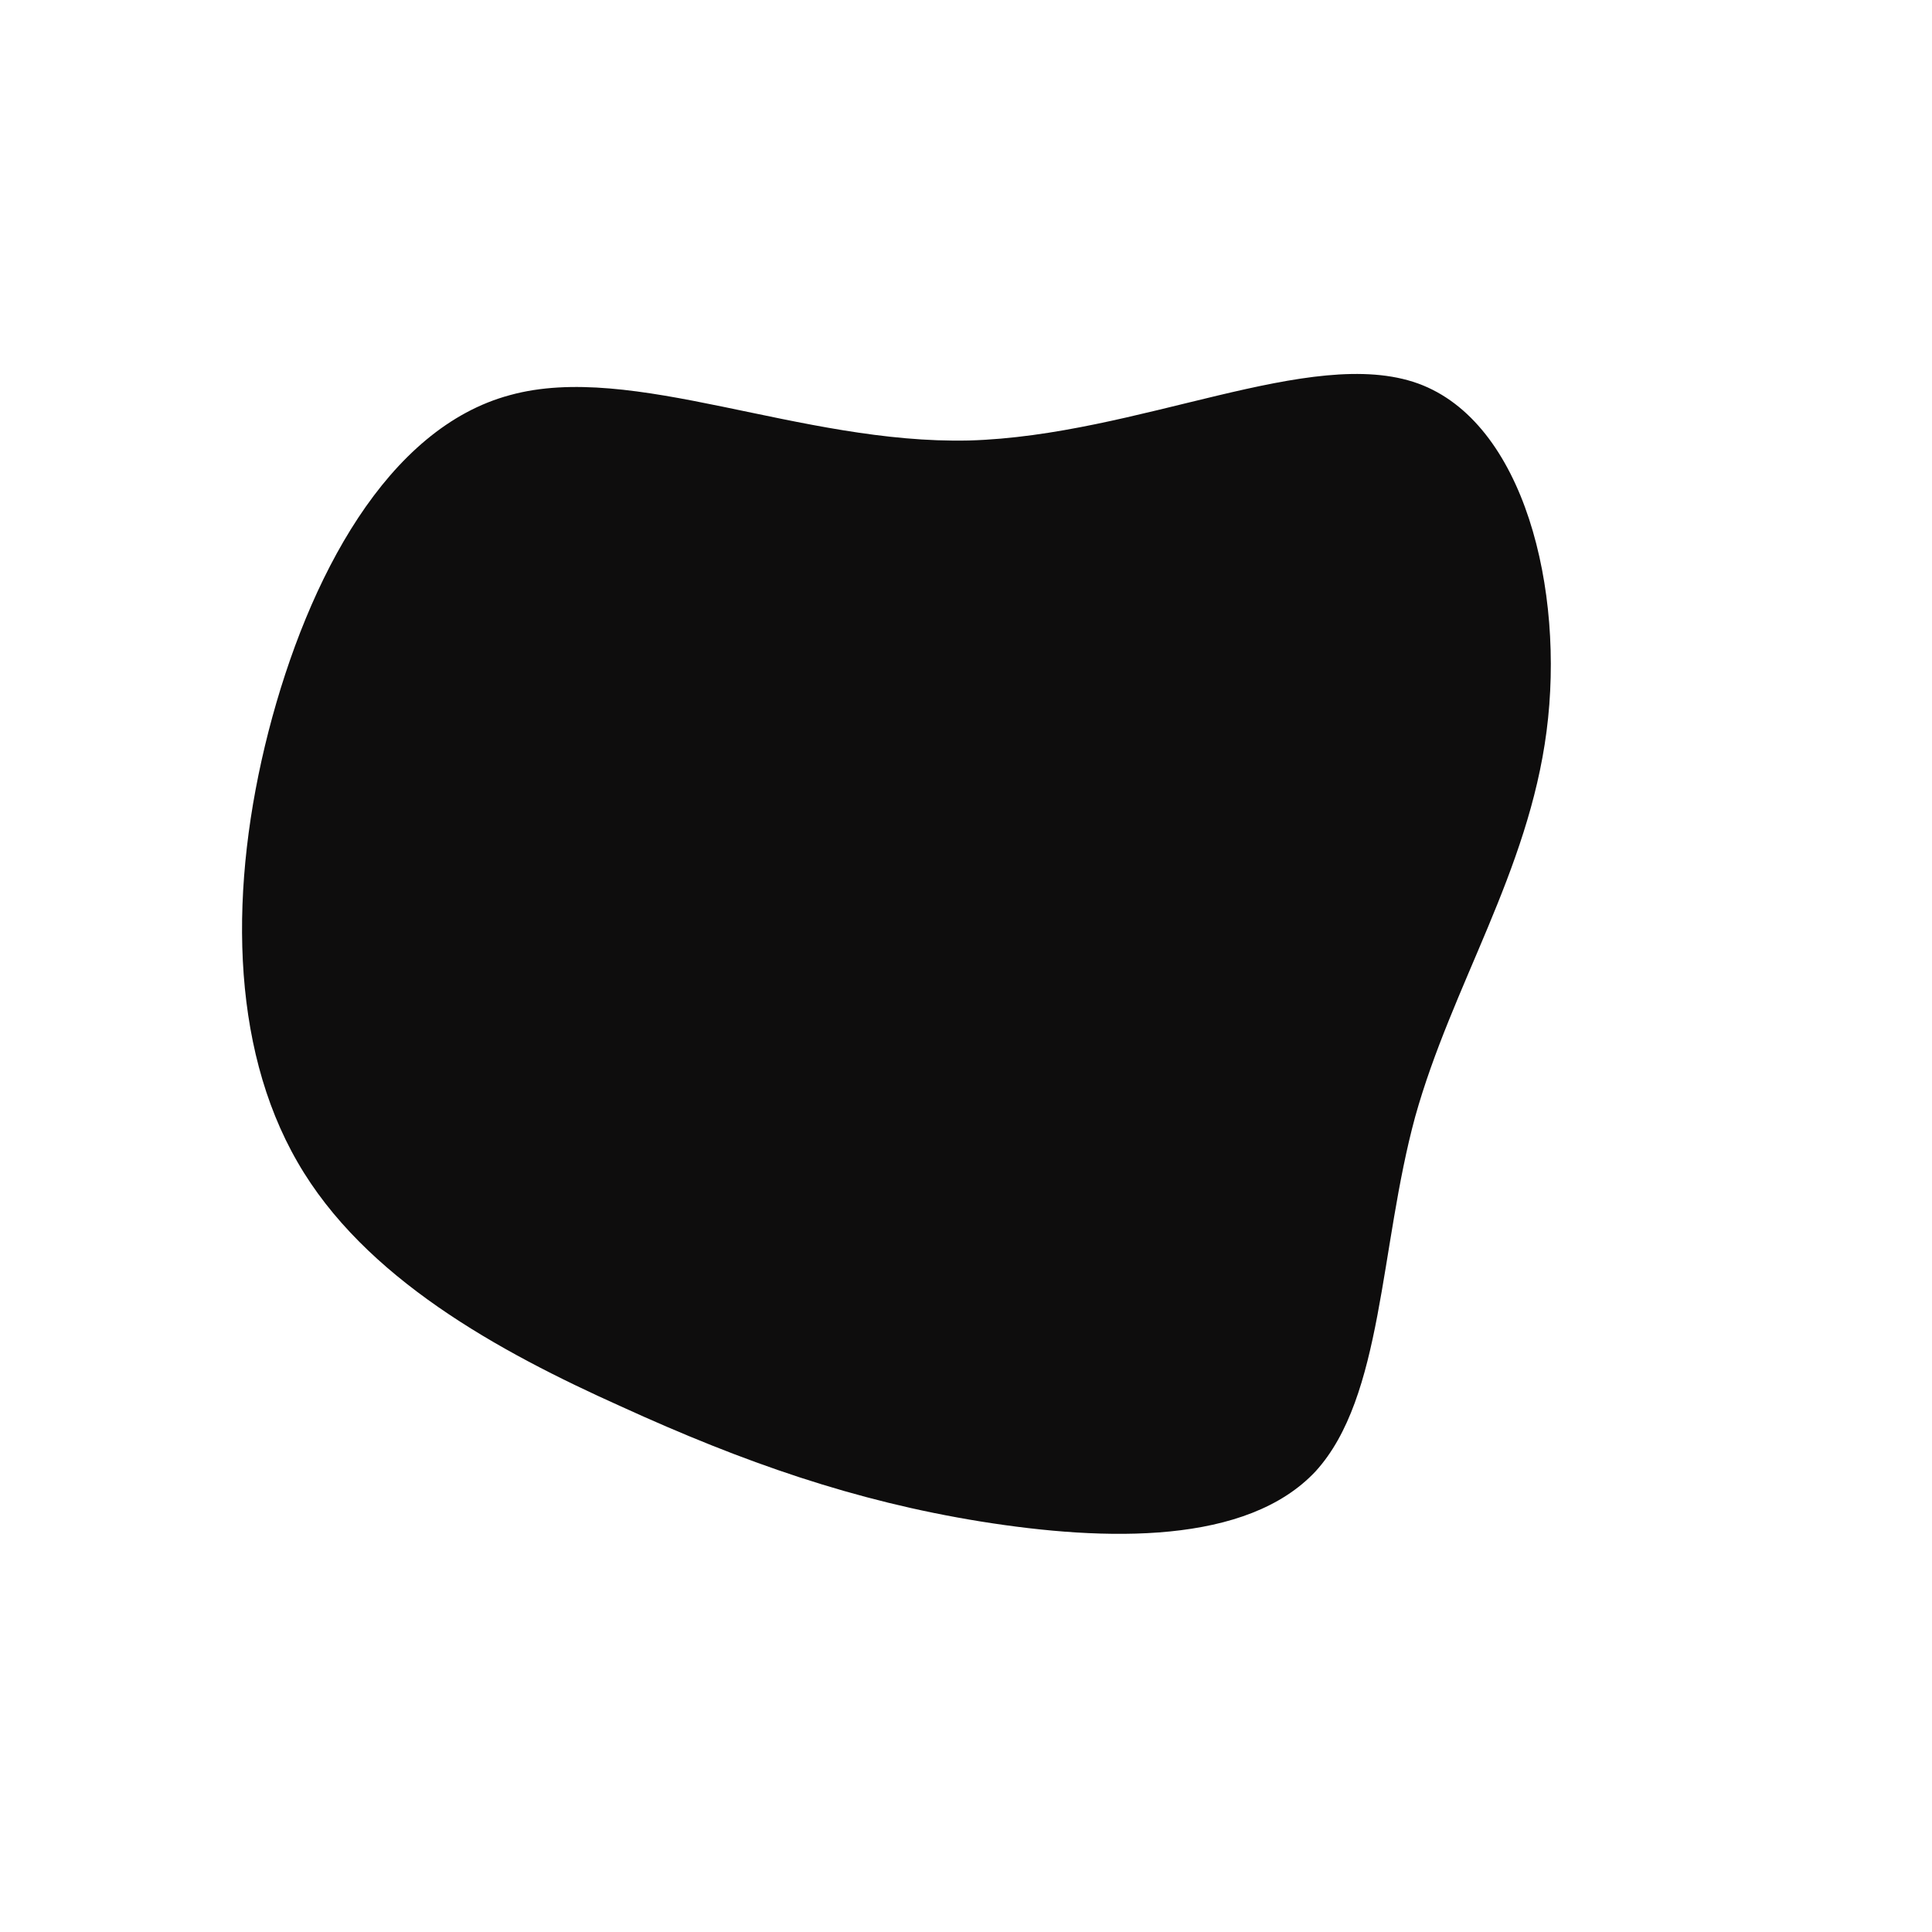 <svg viewBox="0 0 200 200" xmlns="http://www.w3.org/2000/svg">
  <path fill="#0e0d0d" d="M46.8,-60.3C57.8,-56.3,62,-38.9,60.1,-24.3C58.2,-9.7,50.3,2,46.5,15.6C42.8,29.2,43.2,44.6,36.2,52.3C29.1,59.9,14.6,59.6,1.5,57.5C-11.5,55.4,-23,51.4,-35.7,45.6C-48.4,39.9,-62.3,32.3,-69.2,20.3C-76.2,8.2,-76.3,-8.3,-72.2,-24.3C-68.1,-40.2,-59.9,-55.7,-47.2,-59.1C-34.5,-62.6,-17.2,-54,0.3,-54.4C17.9,-54.9,35.7,-64.3,46.8,-60.3Z" transform="translate(100 100)" />
</svg>